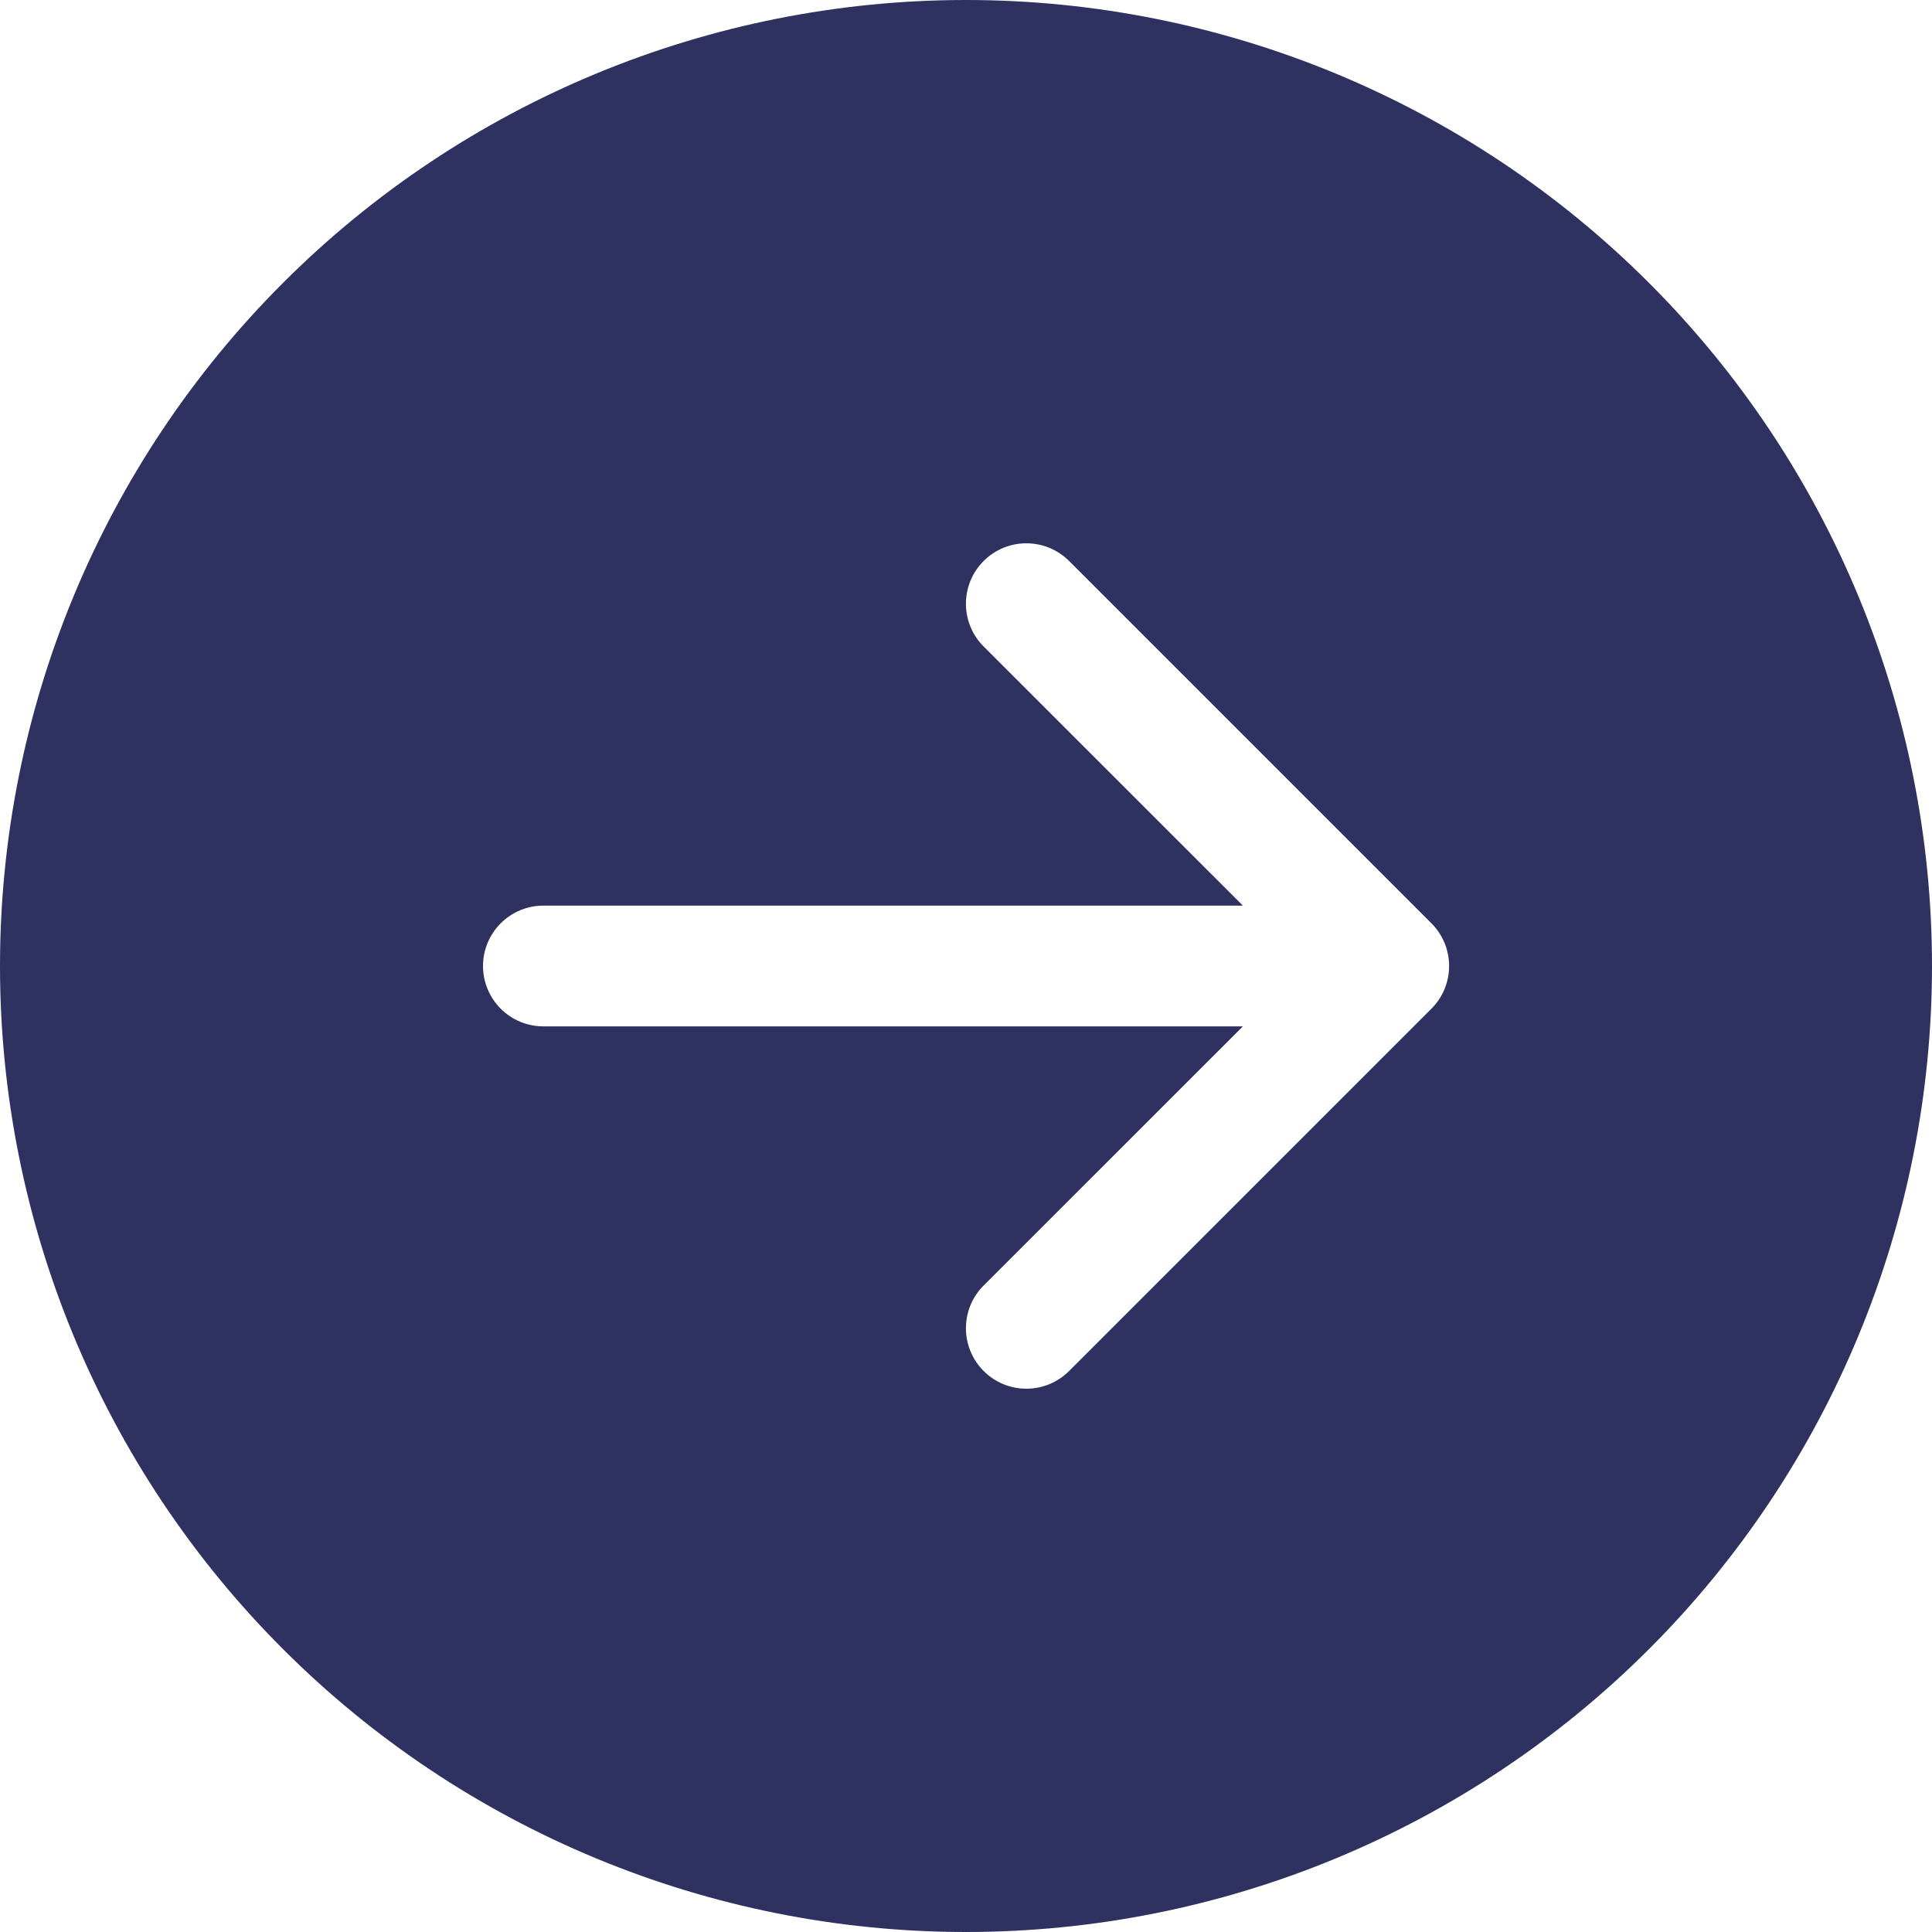 <svg width="53" height="53" viewBox="0 0 53 53" fill="none" xmlns="http://www.w3.org/2000/svg">
<path d="M26.5 0C33.528 0 40.269 2.792 45.238 7.762C50.208 12.731 53 19.472 53 26.5C53 33.528 50.208 40.269 45.238 45.238C40.269 50.208 33.528 53 26.5 53C19.472 53 12.731 50.208 7.762 45.238C2.792 40.269 0 33.528 0 26.5C0 19.472 2.792 12.731 7.762 7.762C12.731 2.792 19.472 0 26.5 0ZM14.906 24.844C14.467 24.844 14.046 25.018 13.735 25.329C13.425 25.64 13.25 26.061 13.25 26.5C13.25 26.939 13.425 27.36 13.735 27.671C14.046 27.982 14.467 28.156 14.906 28.156H34.096L26.984 35.265C26.83 35.419 26.707 35.602 26.624 35.803C26.541 36.004 26.498 36.22 26.498 36.438C26.498 36.655 26.541 36.871 26.624 37.072C26.707 37.273 26.83 37.456 26.984 37.61C27.138 37.764 27.32 37.886 27.522 37.97C27.723 38.053 27.939 38.096 28.156 38.096C28.374 38.096 28.59 38.053 28.791 37.97C28.992 37.886 29.175 37.764 29.329 37.61L39.266 27.673C39.421 27.519 39.543 27.336 39.627 27.135C39.71 26.934 39.753 26.718 39.753 26.5C39.753 26.282 39.71 26.066 39.627 25.865C39.543 25.664 39.421 25.481 39.266 25.327L29.329 15.39C29.175 15.236 28.992 15.114 28.791 15.03C28.59 14.947 28.374 14.904 28.156 14.904C27.939 14.904 27.723 14.947 27.522 15.03C27.32 15.114 27.138 15.236 26.984 15.39C26.83 15.544 26.707 15.727 26.624 15.928C26.541 16.129 26.498 16.345 26.498 16.562C26.498 16.78 26.541 16.996 26.624 17.197C26.707 17.398 26.83 17.581 26.984 17.735L34.096 24.844H14.906Z" fill="#2F3161"/>
</svg>
